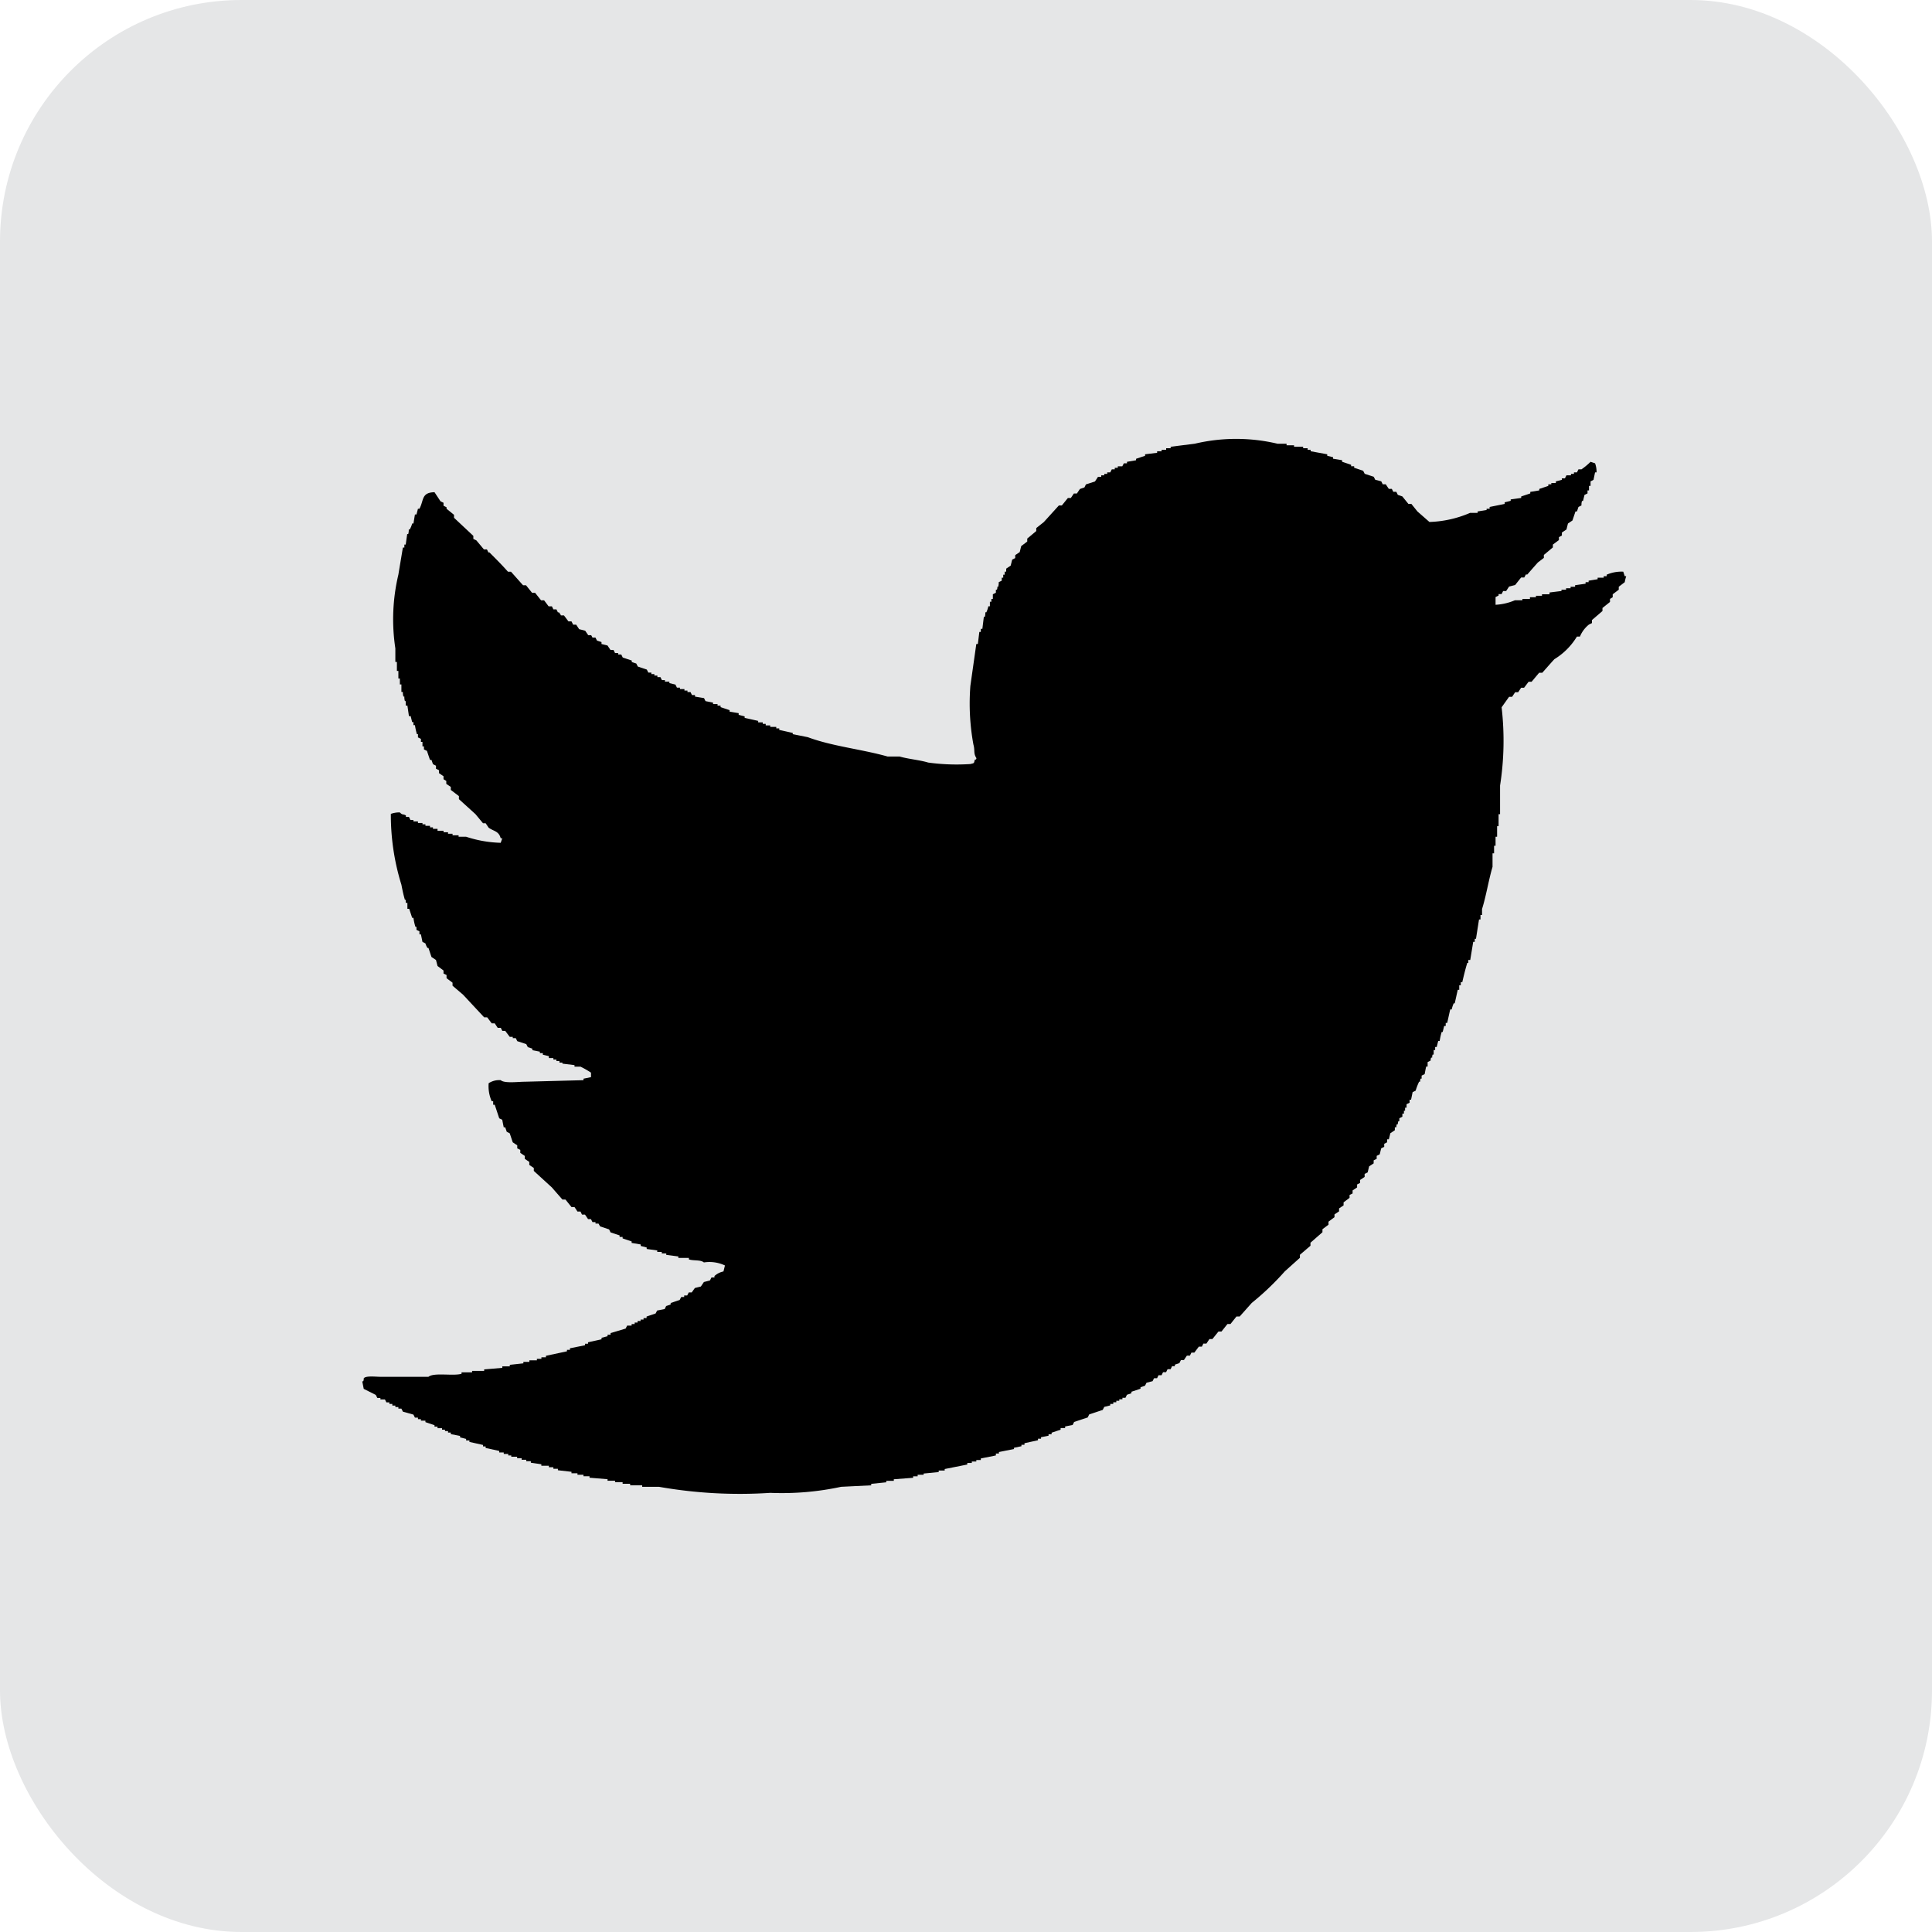 <svg xmlns="http://www.w3.org/2000/svg" viewBox="0 0 30 30"><defs><style>.cls-1{fill:#e5e6e7;}.cls-2{fill-rule:evenodd;}</style></defs><title>iconTW</title><g id="Layer_2" data-name="Layer 2"><g id="Layer_1-2" data-name="Layer 1"><rect class="cls-1" width="30" height="30" rx="3.75"/><path class="cls-2" d="M23.223,9.391a.884.884,0,0,0,.3-.07h.117V9.3h.117V9.274h.093V9.251h.094V9.228h.117V9.2l.186-.023V9.157h.071V9.134h.07V9.111h.07V9.087l.163-.023V9.04h.047V9.017l.14-.023V8.97h.094V8.947h.046V8.924a.57.57,0,0,1,.258-.047l.023.07h.023a.593.593,0,0,0-.023.093l-.093.071v.046l-.094.071v.046L25,9.3v.047l-.117.094v.047l-.163.14v.047l-.047.023a.469.469,0,0,0-.14.187h-.047a1.04,1.04,0,0,1-.35.351c-.063.069-.125.14-.187.21H23.9l-.117.14h-.047l-.07.093H23.62l-.046.07h-.047l-.047.071h-.047l-.116.163a4.506,4.506,0,0,1-.024,1.215v.444H23.27v.187h-.023v.164h-.024v.14H23.2v.117h-.024v.211c-.06.2-.1.457-.163.654v.093h-.024v.07h-.023l-.047.3H22.9v.047h-.024c-.015.094-.031.187-.046.281H22.8v.046h-.016c-.031.1-.055.2-.078.3h-.023V15.3h-.024v.07h-.023c-.016.07-.031.14-.047.21h-.016a.492.492,0,0,0-.031.094h-.023c-.016.07-.031.14-.047.21h-.023v.047h-.024l-.023.094h-.016a.973.973,0,0,0-.031.14h-.023l-.023.093h-.024v.047h-.023v.07h-.016a.11.11,0,0,0-.007.047h-.016a.094.094,0,0,0-.008.046l-.047.024v.07h-.023c-.008.039-.016.078-.023.117l-.047.023v.047h-.016a.108.108,0,0,0-.007.047h-.016a.961.961,0,0,0-.054.14l-.047.023-.024.117h-.023v.047l-.047.023V17.2h-.023v.047H21.8v.046h-.024v.047l-.047.024v.046h-.015a.1.1,0,0,0-.008.047h-.016a.108.108,0,0,0-.007.047h-.024v.046l-.07.047-.023.094H21.54v.046l-.046.024v.047l-.047.023-.023.094-.047.023v.046l-.047.024v.047l-.07.046-.023.094-.047.023v.047l-.07.047v.046l-.047.024v.046l-.07.047v.047l-.047.023V18.6l-.093.07v.047l-.07.047v.046l-.071.047V18.9l-.093.07v.047l-.094.07v.047l-.186.163v.047l-.164.14v.047l-.234.21a4.265,4.265,0,0,1-.514.491l-.187.21H19.2l-.093.117h-.047l-.093.117h-.047l-.094.117h-.046l-.047.07h-.047l-.023.047h-.047l-.07.093H18.5l-.023.047h-.047l-.047.07h-.046l-.024.047-.07.023v.024H18.2l-.023.047h-.047l-.023.046h-.047l-.023.047h-.047l-.023.047h-.047l-.023.046-.094.024-.023.046-.07.024v.023l-.141.047v.023l-.07.024-.023.047h-.047v.023H17.38v.023h-.046v.023h-.047V21.8H17.24v.023l-.093.023-.024.047-.21.07-.023.047-.211.07-.023.047-.117.023v.024h-.07V22.2l-.14.047v.024h-.047v.023l-.117.023v.023h-.047v.024l-.21.046v.024h-.047v.023l-.116.024V22.5l-.234.047v.023h-.047V22.6l-.234.047v.024h-.07v.023h-.07v.023h-.07v.024l-.351.07v.023h-.093v.024l-.234.023V22.9h-.093v.024h-.07v.023l-.3.023v.024h-.117v.023l-.234.024v.023l-.467.023a4.366,4.366,0,0,1-1.1.094,7.225,7.225,0,0,1-1.729-.094H9.972v-.023H9.785V23.04H9.668v-.024H9.551v-.023H9.434v-.024l-.28-.023v-.023H9.06V22.9H8.967v-.023H8.874v-.023l-.211-.024v-.023h-.07v-.024h-.07v-.023H8.406v-.023l-.163-.024v-.023H8.172v-.023H8.1v-.024h-.07v-.023H7.939V22.6H7.892v-.023h-.07v-.023h-.07v-.024l-.211-.046v-.024H7.5v-.023l-.211-.047v-.023H7.238v-.024l-.094-.023v-.023L7,22.269v-.024H6.957v-.023H6.91V22.2H6.864v-.023h-.07v-.024H6.747v-.023l-.141-.047v-.023h-.07v-.023H6.49v-.024H6.443l-.023-.047-.164-.046-.023-.047H6.186v-.024H6.139v-.023H6.092V21.8H6.046v-.024H6l-.023-.046h-.07v-.023H5.859l-.024-.047-.187-.094-.023-.117H5.64a.094.094,0,0,0,.008-.046c.031-.044.187-.024.258-.024h.747c.087-.071.382-.008.514-.047V21.31h.164v-.023h.187v-.023L7.8,21.24v-.023h.116v-.024l.211-.023v-.023h.093v-.024h.117V21.1h.07v-.024h.07v-.023l.327-.07V20.96H8.85v-.024l.234-.047v-.023h.047v-.023l.21-.047v-.023l.093-.024v-.023h.047V20.7l.234-.07.023-.046h.07v-.024h.047v-.023H9.9v-.024h.047v-.023h.046v-.023h.047v-.024l.14-.047.024-.046.117-.023.023-.047.07-.024v-.023l.14-.047.024-.046h.046v-.024h.047l.024-.047h.046L10.79,20l.093-.023.047-.07.094-.024.023-.046h.047v-.023a.3.3,0,0,1,.14-.071l.023-.093a.566.566,0,0,0-.327-.047c-.051-.044-.159-.023-.233-.047v-.023h-.164v-.023l-.187-.024v-.023h-.07V19.44h-.07v-.023l-.164-.023v-.023l-.093-.024v-.023L9.808,19.3v-.023l-.14-.047v-.023H9.621v-.024l-.14-.046-.023-.047-.14-.047L9.294,19H9.247v-.023H9.2l-.024-.047H9.131l-.047-.07H9.037l-.023-.047H8.967l-.046-.07H8.874l-.094-.117H8.733c-.054-.062-.109-.124-.163-.187l-.281-.257v-.046l-.07-.047v-.047l-.07-.047v-.046l-.07-.047v-.047l-.047-.023v-.047l-.07-.047c-.016-.046-.031-.093-.047-.14l-.046-.023-.024-.07H7.822c-.008-.039-.016-.078-.023-.117l-.047-.023-.07-.211H7.658V17.1H7.635a.578.578,0,0,1-.047-.28.3.3,0,0,1,.187-.047c.059.053.272.024.374.024l.911-.024v-.023l.117-.024v-.07a1.436,1.436,0,0,0-.163-.093H8.921v-.024l-.188-.023V16.5H8.687v-.024H8.64v-.023H8.593v-.023h-.07V16.4l-.094-.023v-.024H8.383v-.023l-.117-.023v-.024l-.07-.023-.024-.047-.14-.046-.023-.047H7.962V16.1H7.915l-.07-.093H7.8l-.024-.047H7.728l-.046-.07H7.635l-.07-.093H7.518l-.327-.351-.164-.14v-.047l-.093-.07V15.14l-.047-.023V15.07L6.794,15l-.024-.093L6.7,14.86c-.016-.047-.031-.094-.047-.14H6.638a.278.278,0,0,1-.032-.071l-.046-.023-.024-.117H6.513v-.047l-.046-.023v-.047H6.451a.763.763,0,0,1-.031-.14H6.4l-.046-.14H6.326v-.093H6.3v-.047H6.287c-.023-.078-.039-.156-.054-.234a3.66,3.66,0,0,1-.164-1.1.387.387,0,0,1,.14-.023c.042.046.046.02.094.047v.023H6.35l.023.047H6.42v.023h.07v.024h.07V12.8h.046v.023h.071v.024h.046v.023h.071V12.9h.093v.023h.07v.023h.07v.024h.094v.023h.117a1.86,1.86,0,0,0,.537.094l.024-.07H7.775c-.03-.113-.105-.107-.187-.164l-.047-.07H7.5l-.117-.141-.257-.233v-.047L7,12.266v-.047l-.07-.047v-.046L6.887,12.1v-.047l-.07-.047v-.046l-.047-.023v-.047l-.047-.024L6.7,11.8H6.677c-.016-.047-.032-.093-.047-.14l-.047-.023v-.047H6.56v-.07H6.536v-.047l-.046-.023V11.4H6.474a1.037,1.037,0,0,1-.031-.14H6.42v-.047H6.4l-.023-.093H6.35l-.024-.164H6.3v-.07H6.287a.213.213,0,0,1-.008-.07H6.264a.216.216,0,0,1-.008-.071H6.233v-.117H6.209v-.093H6.186v-.117H6.163v-.14H6.139v-.21a3,3,0,0,1,.047-1.145c.023-.141.047-.281.07-.421h.023V8.456H6.3l.023-.163h.016a.216.216,0,0,0,.008-.071h.015A.363.363,0,0,0,6.4,8.129H6.42l.023-.14h.024L6.49,7.9h.023c.071-.132.027-.252.234-.257l.093.141.047.023v.046l.047.024V7.9l.116.094v.046l.3.281v.047l.047.023.117.14h.047l.023.047H7.6c.1.1.2.2.288.3h.047l.187.21h.046l.094.117h.047l.093.117h.047l.07.093H8.57l.023.047H8.64l.023.047h.016a.166.166,0,0,1,.031.047h.047l.07.093h.047L8.9,9.7h.047l.046.07c.032.008.063.015.094.024l.047.069h.046L9.2,9.9h.046l.024.047.07.023V10l.093.023.047.07h.047l.023.047H9.6v.023h.047l.023.047.14.047v.023l.07.023.024.047.14.047.023.047h.047v.023h.047v.023h.047v.024h.047l.023.047h.047v.023h.069v.023l.094.023.023.047h.047V10.7h.07v.023h.047v.023h.047l.023.047h.047v.024l.14.023.023.047.117.023v.023h.07v.024h.047v.023l.14.047v.023l.141.024V11.1l.093.024v.023l.21.047v.023h.071v.023h.046v.024h.07v.023h.094v.023H12.1v.024l.21.047V11.4l.234.047c.377.141.834.186,1.238.3h.187c.132.039.313.054.444.094a3.252,3.252,0,0,0,.655.023c.064-.017.052-.006.07-.07h.015a.027.027,0,0,0,.008-.023c-.049-.076-.019-.117-.046-.21a3.548,3.548,0,0,1-.047-.912L15.16,10h.024l.023-.187h.023V9.765h.024l.023-.187h.016a.238.238,0,0,0,.007-.07h.016a.431.431,0,0,0,.031-.094h.024v-.07h.023V9.3h.023V9.228l.047-.024V9.157h.016a.106.106,0,0,0,.007-.046H15.5a.216.216,0,0,0,.008-.071l.047-.023V8.97h.023V8.924H15.6V8.877h.024V8.83l.07-.047.023-.093.047-.024V8.62l.07-.047.023-.093.094-.071V8.363l.14-.117V8.2l.117-.093.234-.258h.046l.094-.116h.046l.047-.07h.047l.047-.07.07-.024.023-.047.141-.046.046-.071H17.1V7.381h.047V7.358h.046V7.335h.047l.024-.047h.046V7.264h.047V7.241h.07l.024-.047H17.5V7.171l.141-.024V7.124l.14-.047V7.054l.187-.023V7.007h.07V6.984h.07V6.96h.07V6.937l.374-.047a2.79,2.79,0,0,1,1.285,0h.141v.024h.116v.023h.141V6.96h.07v.024h.047v.023l.257.047v.023L20.7,7.1v.023l.14.023v.024l.14.047v.023h.047v.023l.14.047.024.047.14.046.024.047.093.024.023.046h.047l.047.071h.047l.023.046h.047l.023.047.07.024.094.116h.046l.094.117.187.164a1.715,1.715,0,0,0,.631-.141h.117V7.942l.14-.023V7.9h.047V7.872l.233-.047V7.8l.094-.023V7.755l.163-.023V7.709l.141-.047V7.638l.14-.023V7.592l.14-.047V7.521h.047V7.5h.07V7.475l.093-.024V7.428H24.3l.024-.047h.07V7.358h.046V7.335h.047l.023-.047h.047a1.055,1.055,0,0,0,.141-.117l.07.023a.376.376,0,0,1,.023.141h-.023l-.024.116-.046.024v.07h-.024v.07h-.023v.047l-.047.023-.023.094h-.016a.2.2,0,0,0-.008.069l-.047.024-.023.07h-.023l-.047.14-.07.047-.023.093-.071.047v.047l-.046.024v.046l-.094.07V8.5l-.14.117v.046l-.093.071c-.055.062-.11.124-.164.187h-.023l-.024.046H23.62l-.093.117-.094.024-.046.07H23.34l-.023.047H23.27v.023l-.047.023Z"/></g></g></svg>